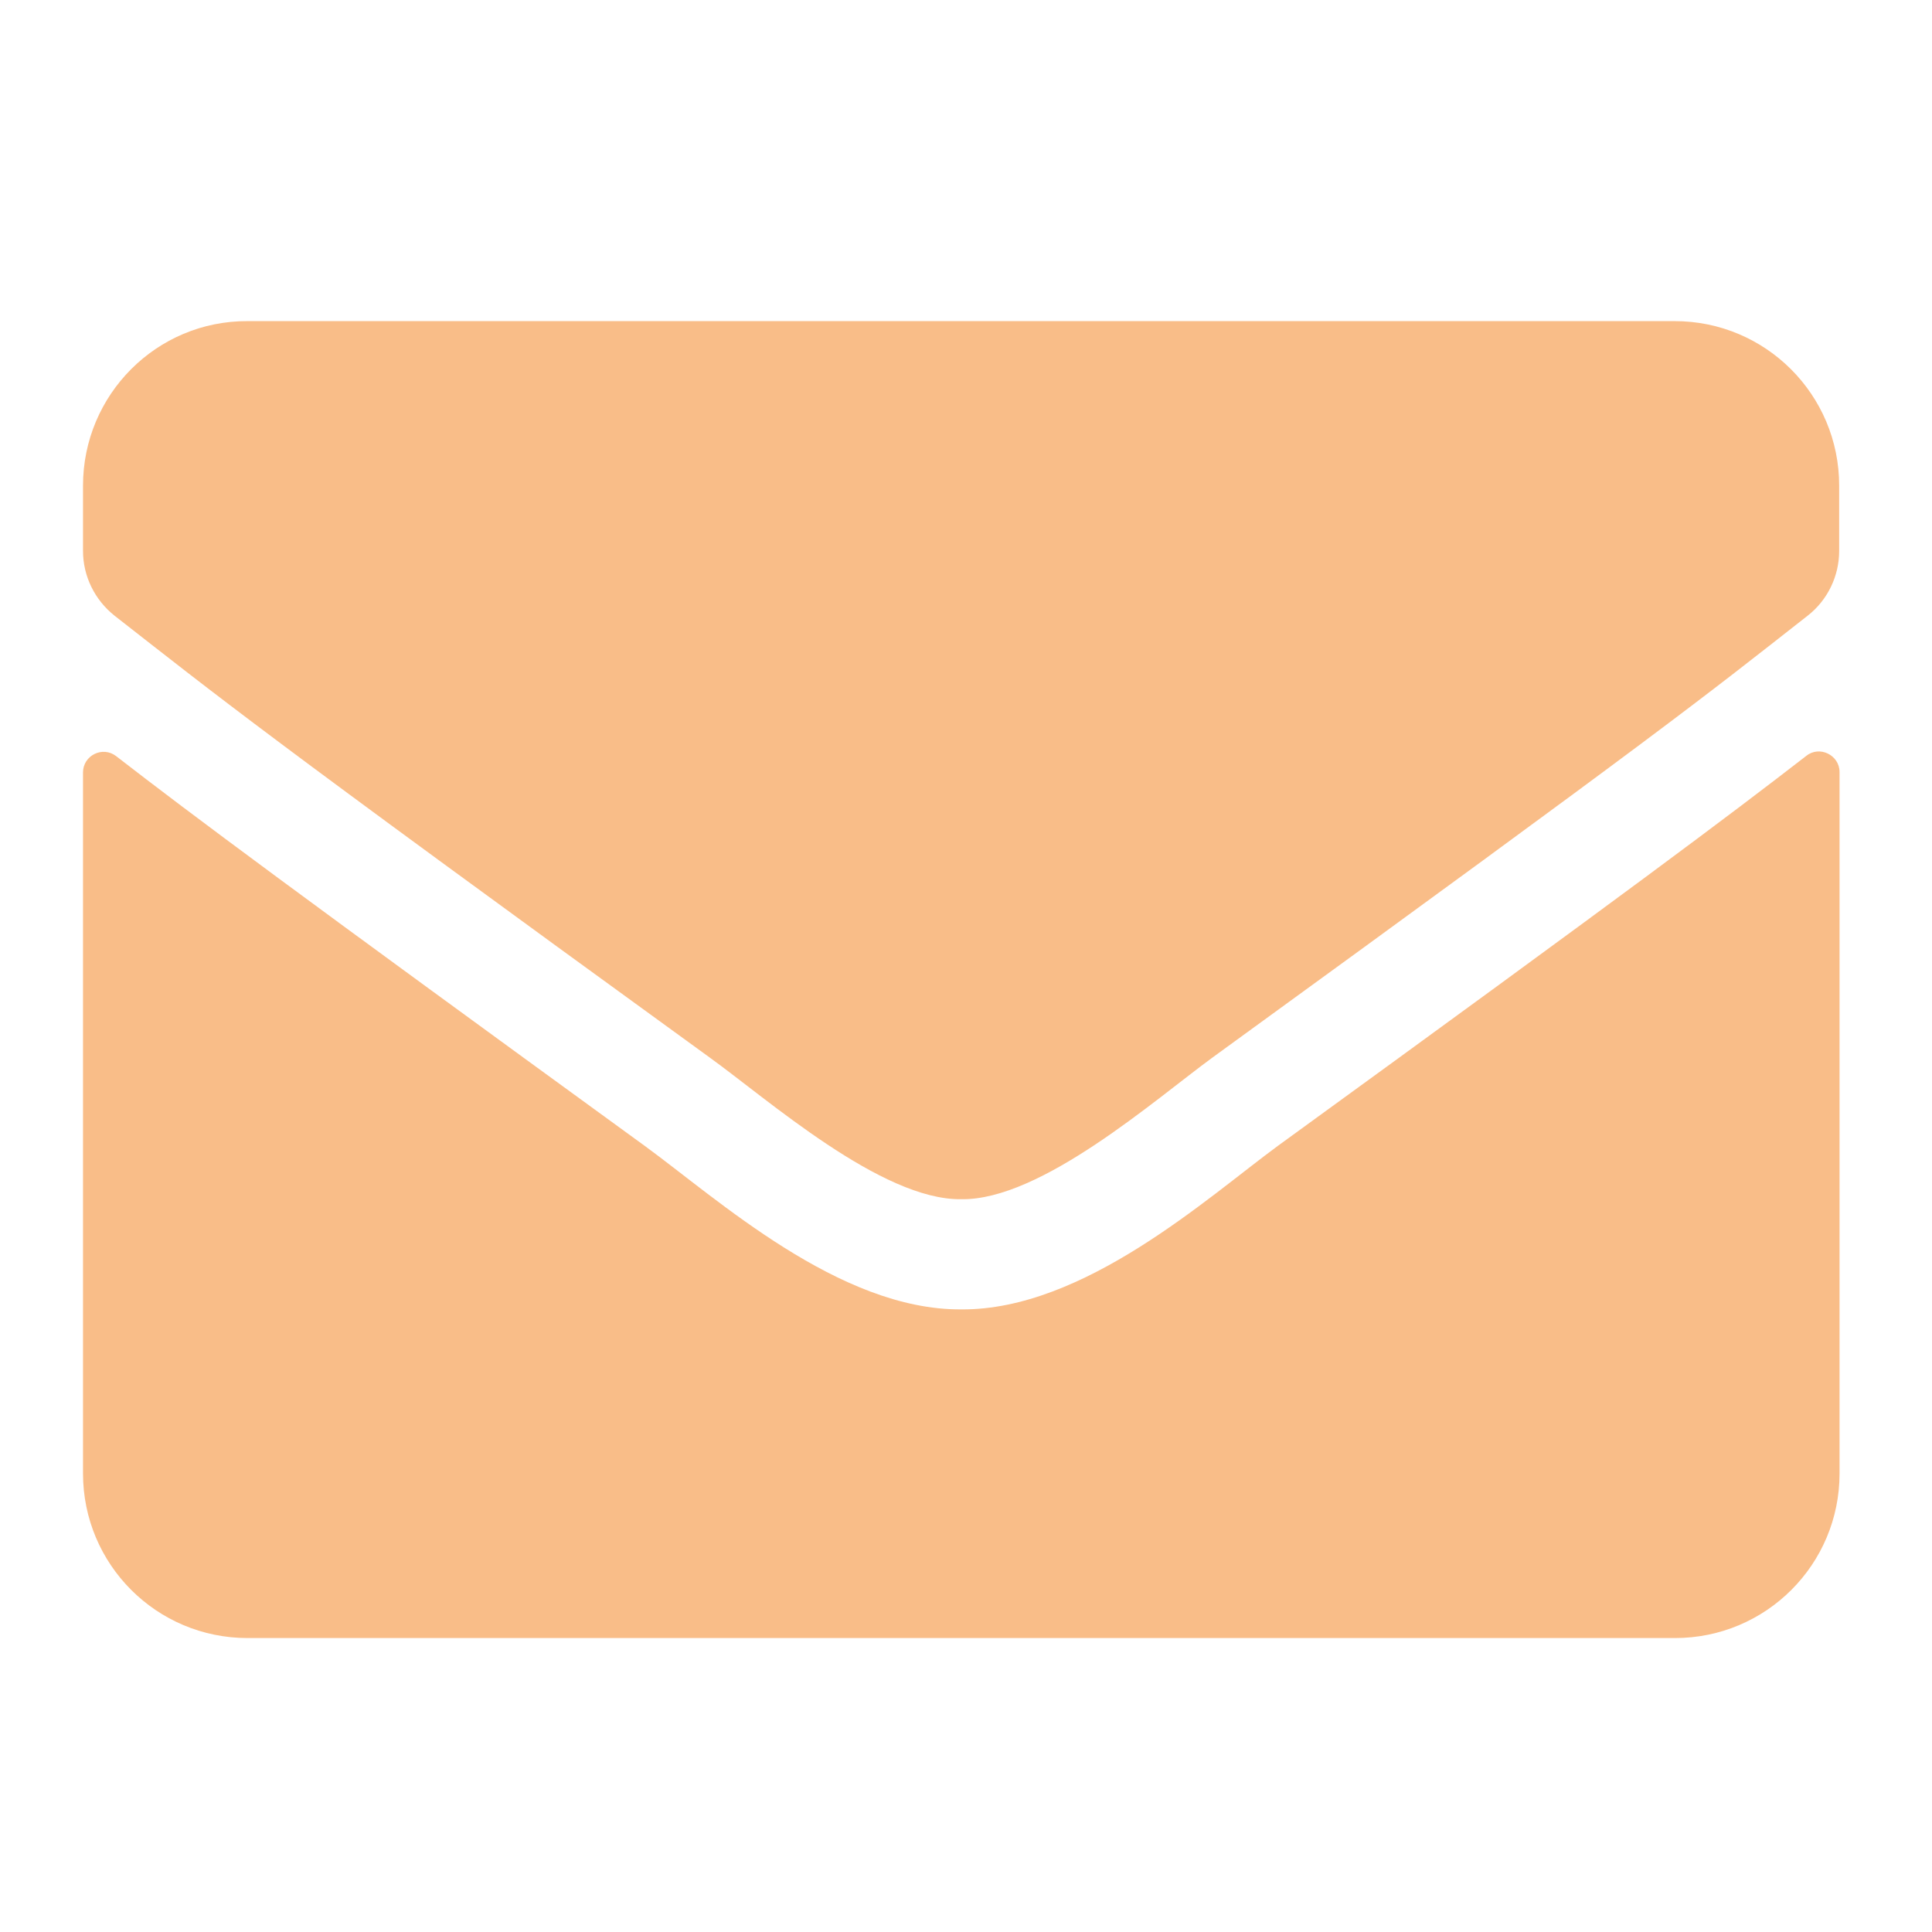 <?xml version="1.0" encoding="utf-8"?>
<!-- Generator: Adobe Illustrator 24.3.0, SVG Export Plug-In . SVG Version: 6.00 Build 0)  -->
<svg version="1.1" id="Laag_1" focusable="false" xmlns="http://www.w3.org/2000/svg" xmlns:xlink="http://www.w3.org/1999/xlink"
	 x="0px" y="0px" viewBox="0 0 512 512" style="enable-background:new 0 0 512 512;" xml:space="preserve">
<style type="text/css">
	.st0{fill:#F9BD88;}
</style>
<path class="st0" d="M478.7,200.3c3.5-2.8,8.8-0.2,8.8,4.3v185.9c0,24.1-19.5,43.6-43.6,43.6H65.6c-24.1,0-43.6-19.5-43.6-43.6
	V204.7c0-4.5,5.2-7.1,8.8-4.3c20.4,15.8,47.4,35.9,140.1,103.3c19.2,14,51.5,43.5,83.8,43.3c32.5,0.3,65.5-29.8,83.9-43.3
	C431.4,236.3,458.3,216.1,478.7,200.3z M254.7,317.8c21.1,0.4,51.5-26.5,66.7-37.6c120.6-87.6,129.8-95.2,157.6-117
	c5.3-4.1,8.4-10.5,8.4-17.2v-17.3c0-24.1-19.5-43.6-43.6-43.6H65.6C41.5,85,22,104.6,22,128.7v17.3c0,6.7,3.1,13,8.4,17.2
	c27.8,21.7,37,29.5,157.6,117C203.3,291.2,233.6,318.1,254.7,317.8L254.7,317.8z"/>
</svg>
